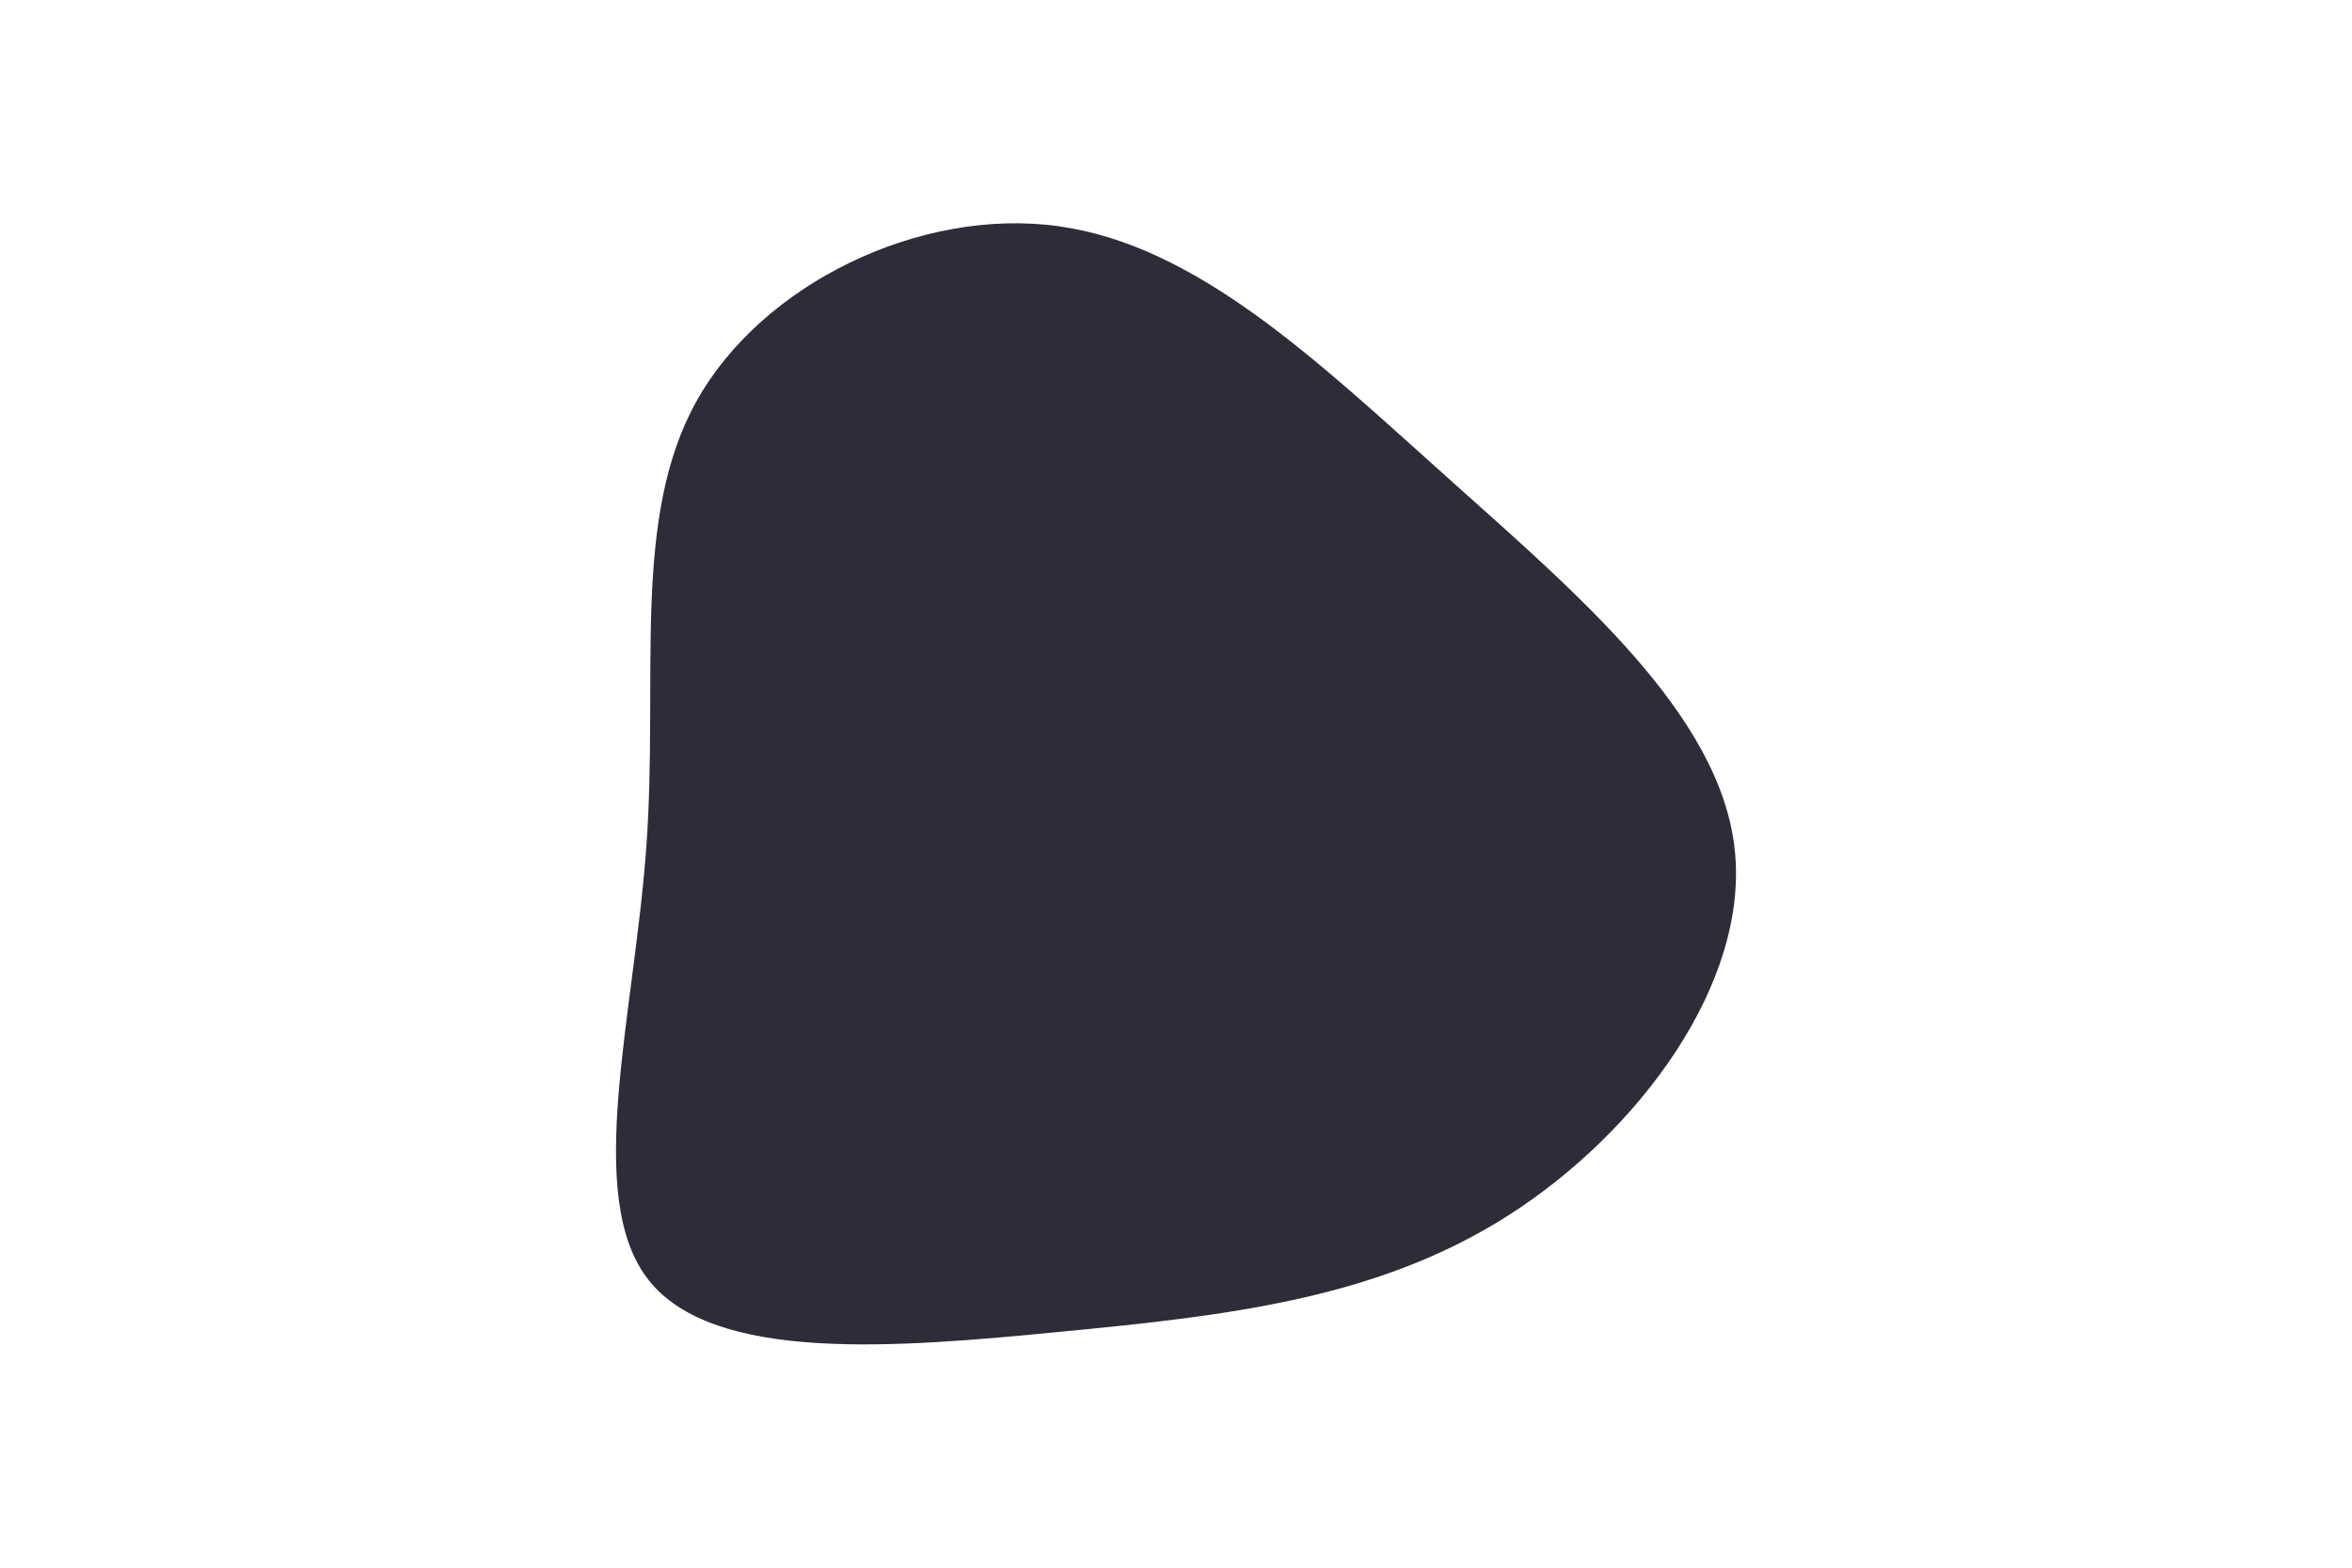 <svg id="visual" viewBox="0 0 900 600" width="900" height="600" xmlns="http://www.w3.org/2000/svg" xmlns:xlink="http://www.w3.org/1999/xlink" version="1.1"><g transform="translate(412.262 318.972)"><path d="M141.5 -136.3C191.5 -91.5 245.7 -45.7 251.5 5.8C257.3 57.3 214.6 114.6 164.6 146.4C114.6 178.2 57.3 184.6 -6.1 190.7C-69.5 196.9 -139.1 202.7 -164.1 170.9C-189.1 139.1 -169.5 69.5 -164.9 4.6C-160.3 -60.3 -170.7 -120.7 -145.7 -165.5C-120.7 -210.3 -60.3 -239.7 -7.3 -232.4C45.7 -225.1 91.5 -181.1 141.5 -136.3" fill="#2d2c38"></path></g></svg>